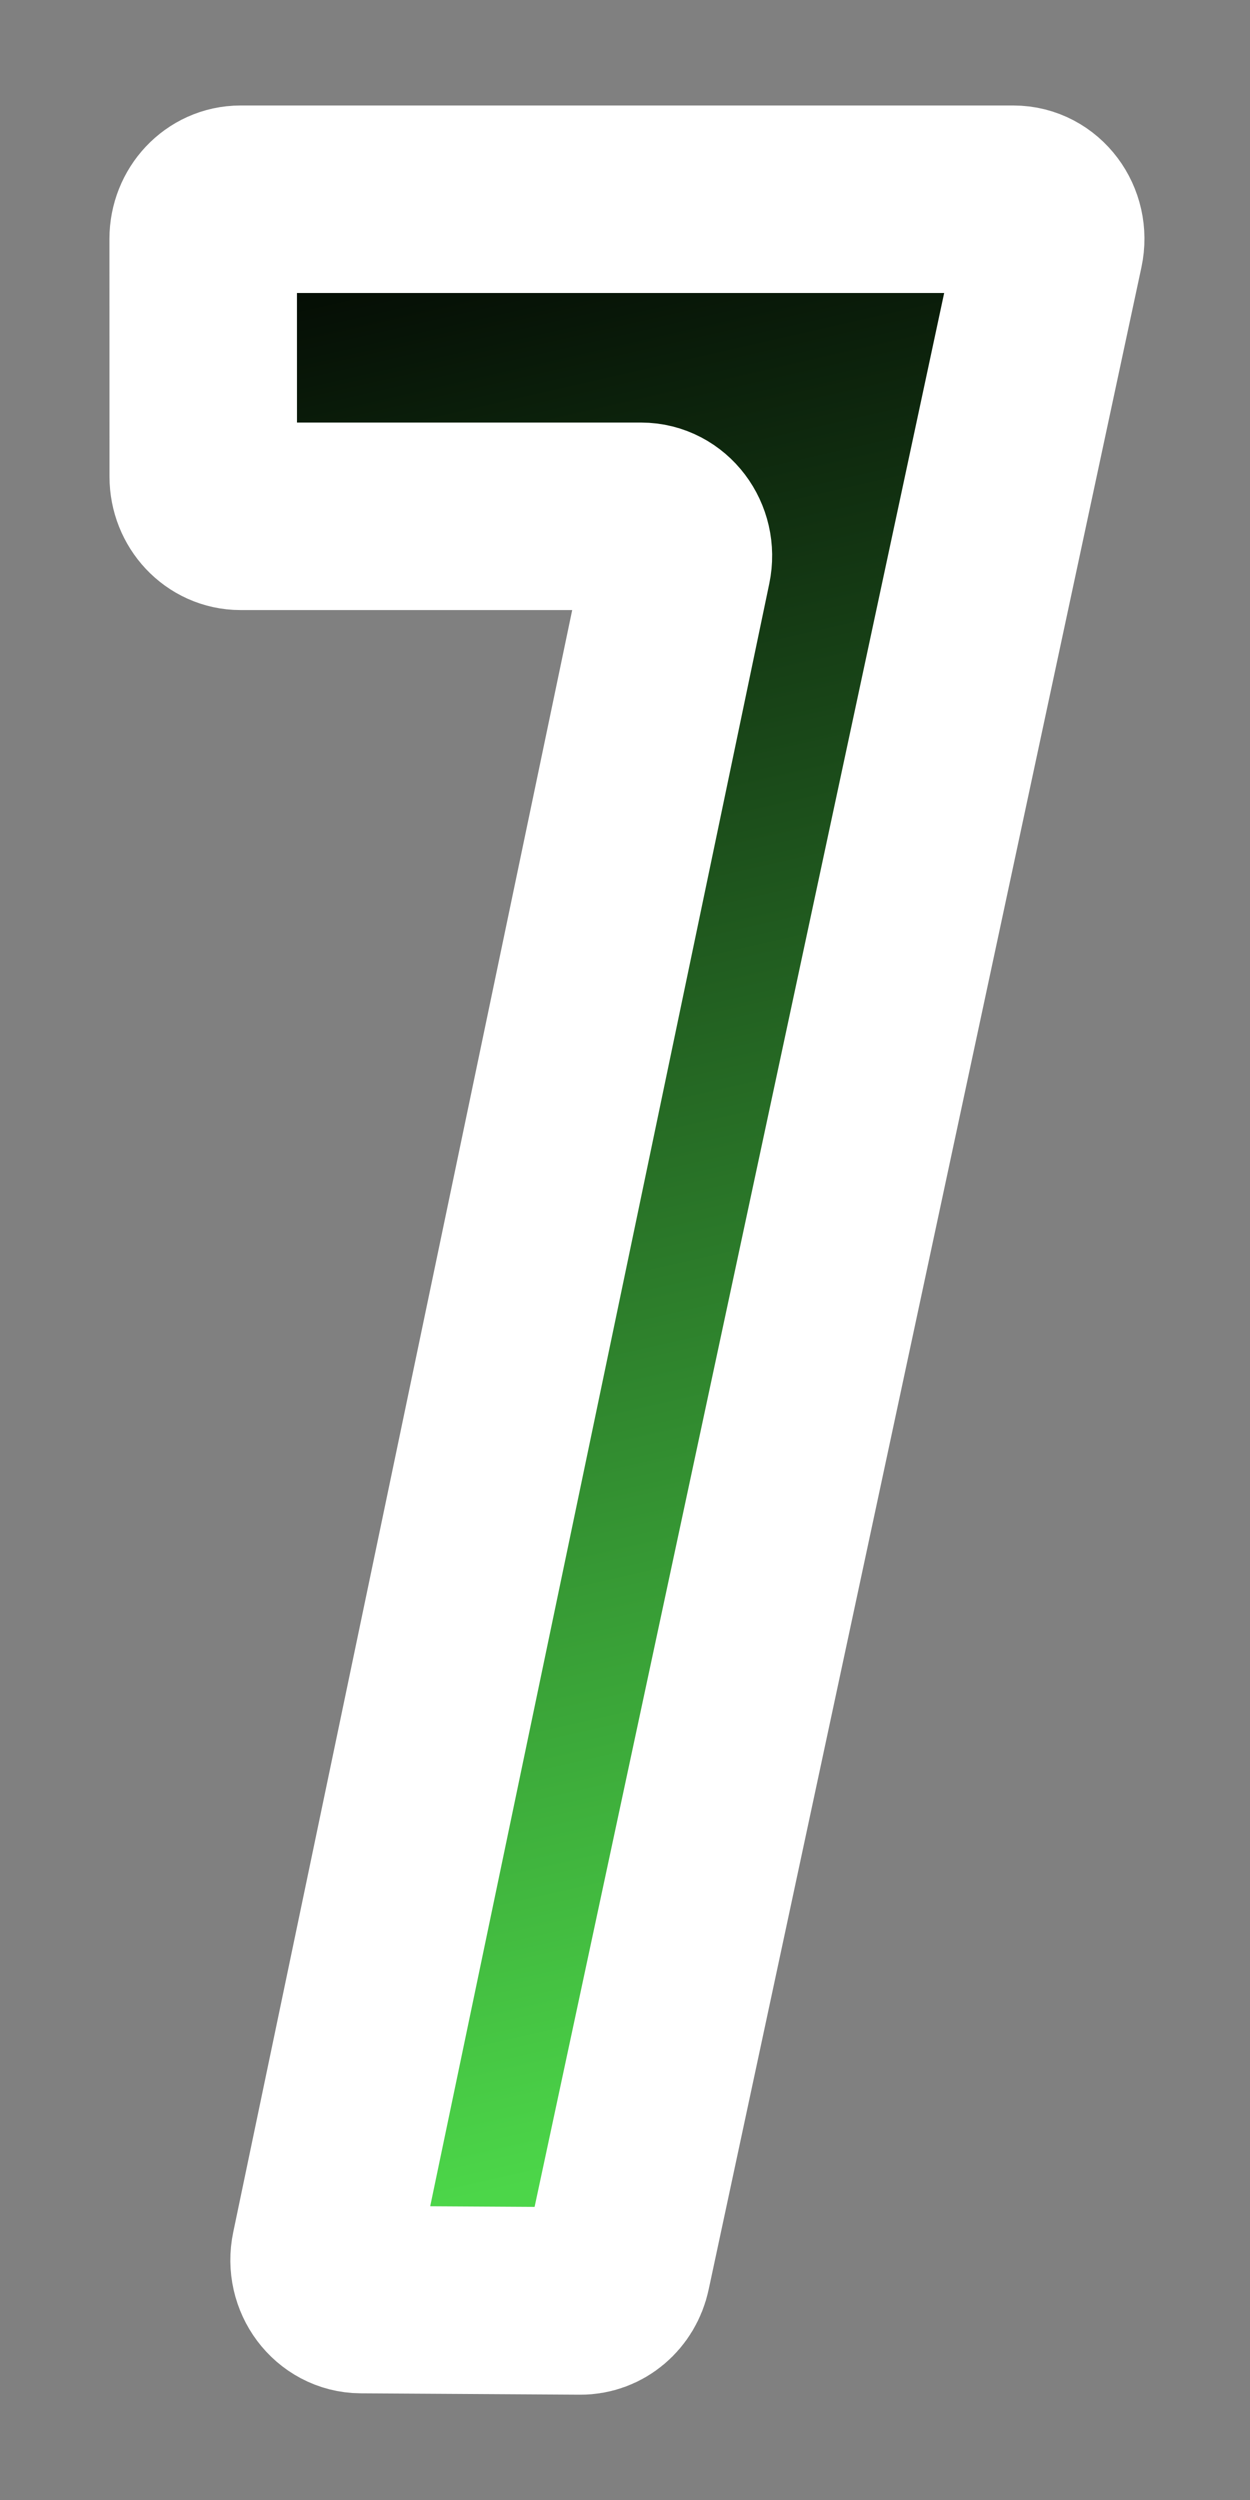 <svg width="20" height="40" viewBox="0 0 20 40" xmlns="http://www.w3.org/2000/svg" xmlns:xlink="http://www.w3.org/1999/xlink"><rect x="0" y="0" width="20" height="40" fill="#808080" stroke="none"/><defs><clipPath id="clip-1"><rect x="0" y="0" width="20" height="40" fill-opacity="0" fill="#000000" stroke="none" stroke-width="1"></rect></clipPath><linearGradient x1="-1.089" y1="3.944" x2="6.115" y2="35.493" gradientUnits="userSpaceOnUse" id="color-1"><stop offset="0" stop-color="#000000"></stop><stop offset="1" stop-color="#4cd649"></stop></linearGradient></defs><g clip-path="url(#clip-1)" id="num7" fill="none" fill-rule="nonzero" stroke="none" stroke-width="none" stroke-linecap="butt" stroke-linejoin="miter" stroke-miterlimit="10" stroke-dasharray="" stroke-dashoffset="0" font-family="none" font-weight="none" font-size="none" text-anchor="none" style="mix-blend-mode: normal"><rect x="0" y="0" width="20" height="40" fill-opacity="0" fill="#000000" stroke="none" stroke-width="1"></rect><path d="M3.251,3.822c0,-0.35 0.267,-0.634 0.596,-0.634h12.368c0.383,0 0.666,0.378 0.581,0.775l-6.925,32.359c-0.062,0.29 -0.305,0.495 -0.585,0.493l-3.508,-0.022c-0.38,-0.002 -0.661,-0.377 -0.578,-0.771l5.64,-26.99c0.083,-0.396 -0.201,-0.771 -0.582,-0.771h-6.41c-0.329,0 -0.596,-0.284 -0.596,-0.634z" data-paper-data="{&quot;strokeAlign&quot;:&quot;outer&quot;}" fill="url(#color-1)" stroke="#ffffff" stroke-width="3"></path></g></svg>